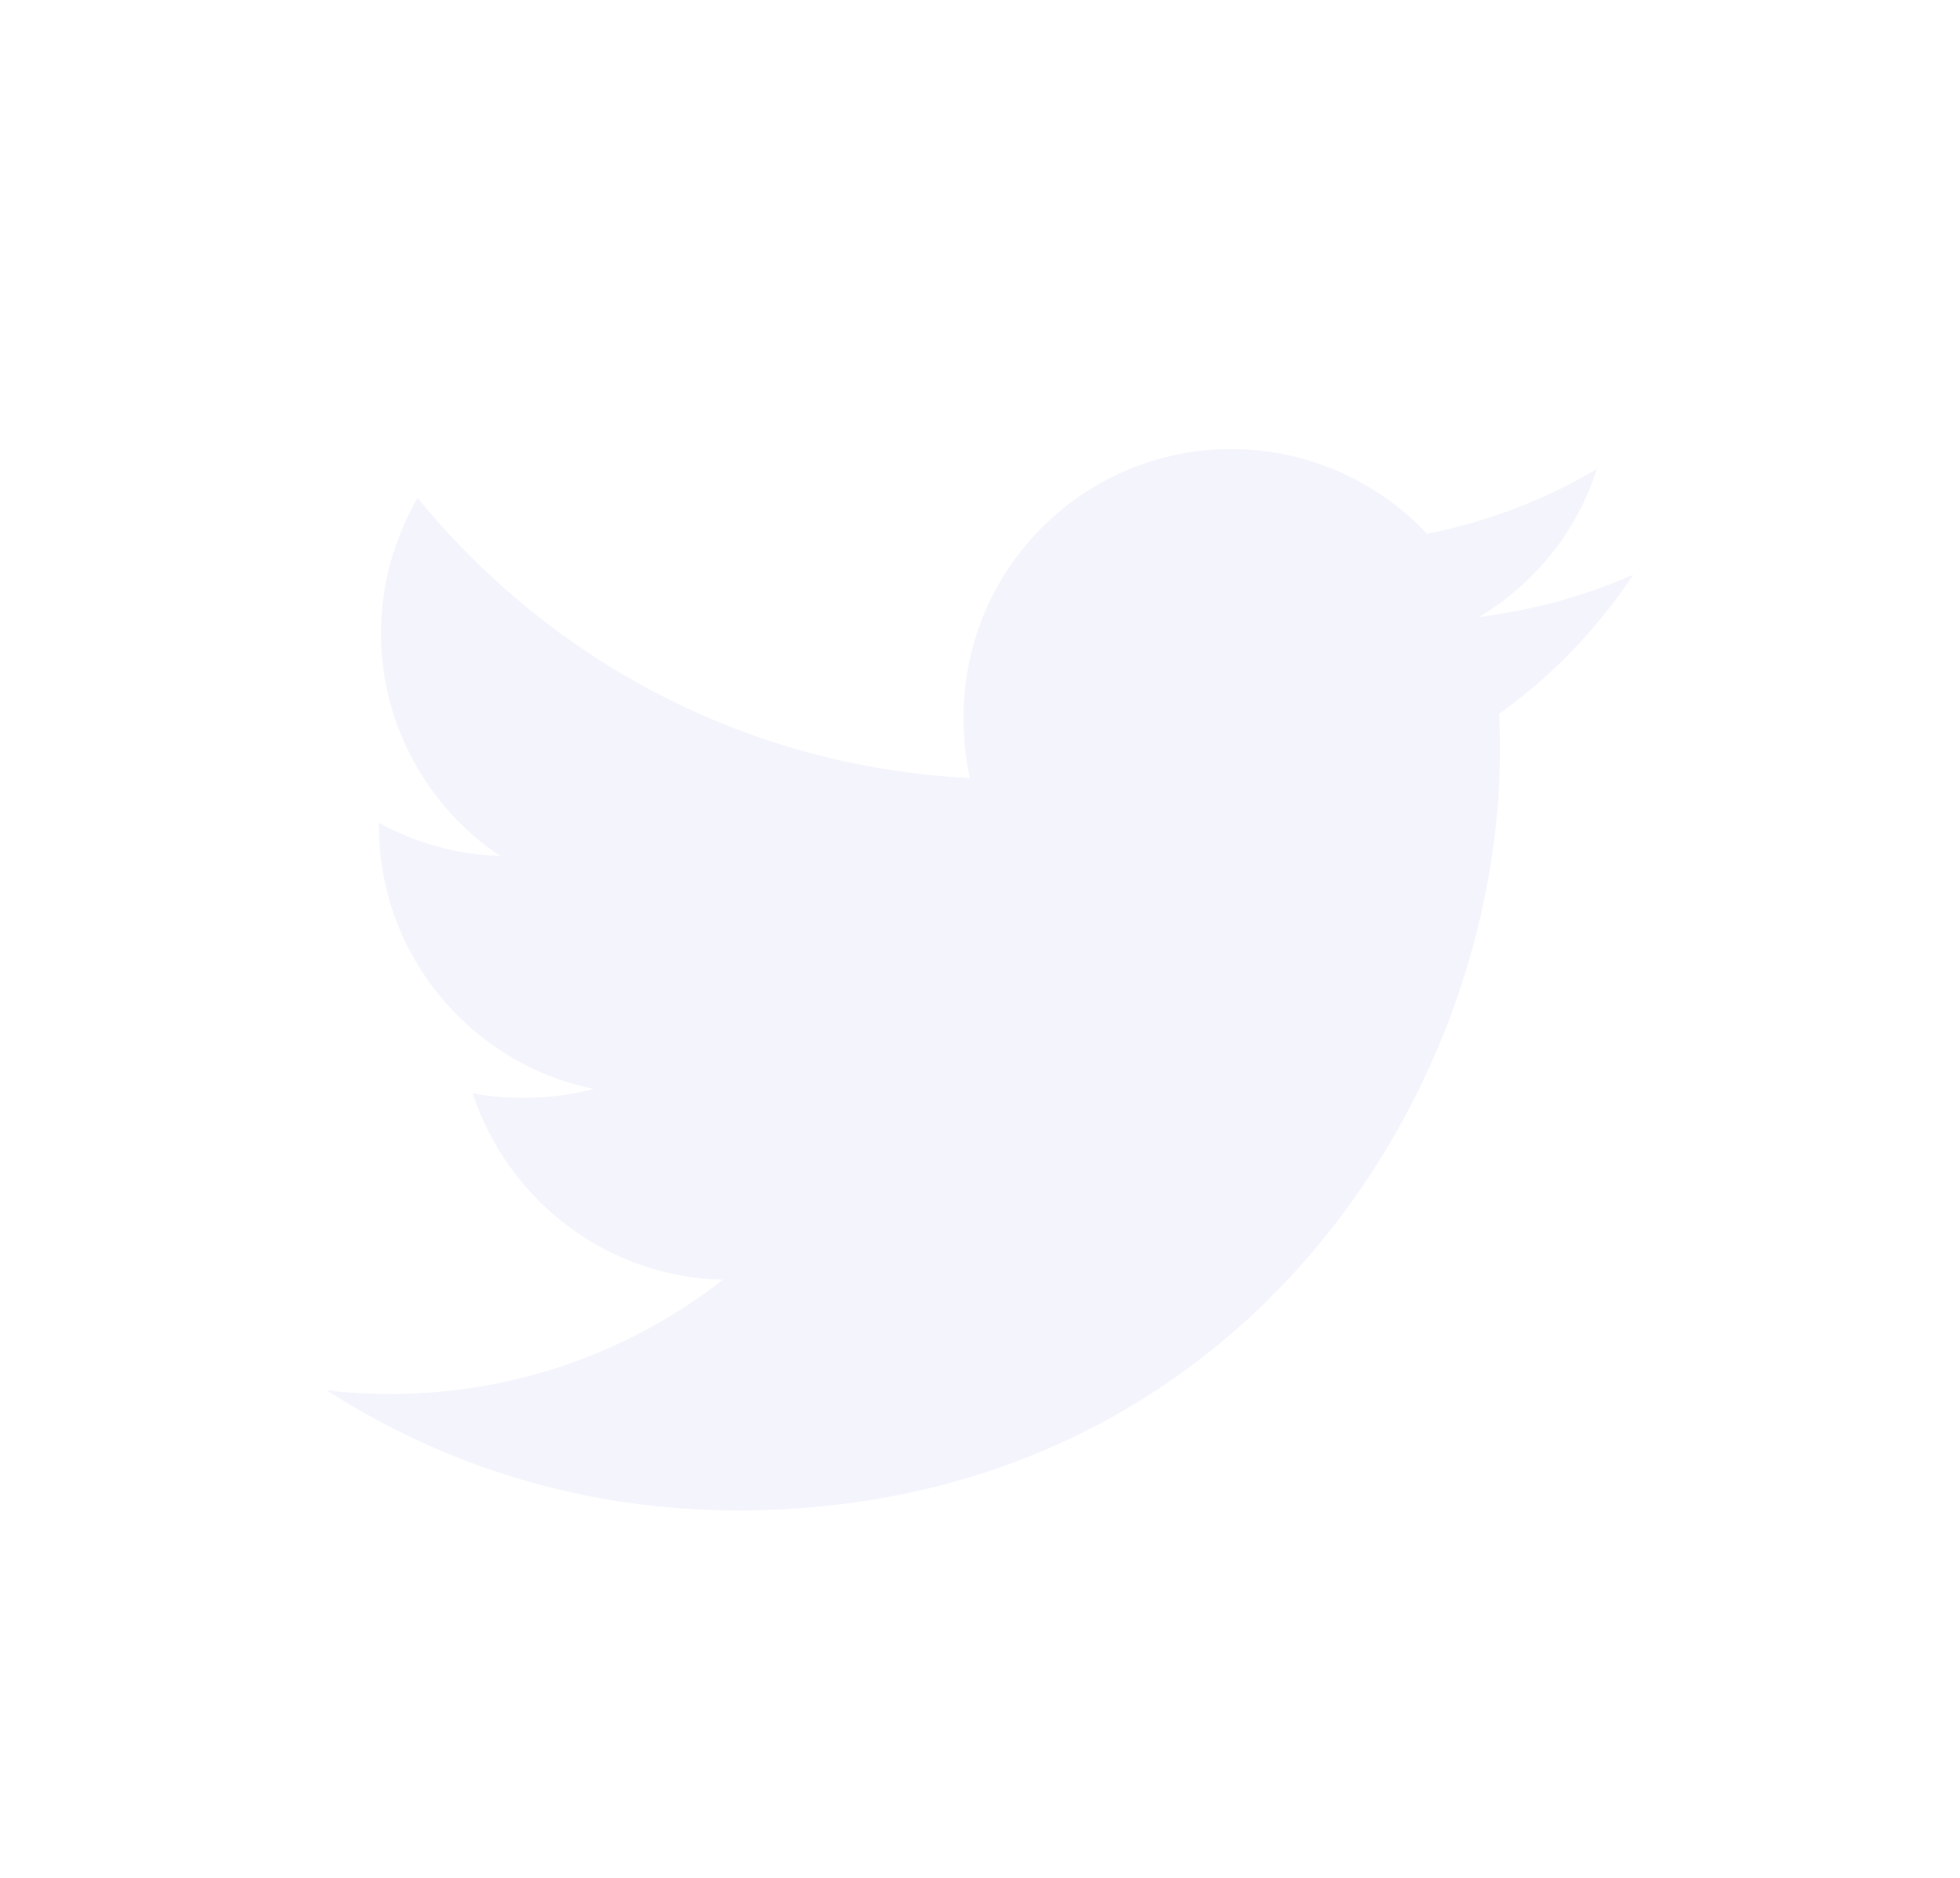 <svg width="24" height="23" viewBox="0 0 24 23" fill="none" xmlns="http://www.w3.org/2000/svg">
<g clip-path="url(#clip0_413718_857)" filter="url(#filter0_d_413718_857)">
<path d="M20 3.039C19.405 3.3 18.771 3.473 18.11 3.557C18.79 3.151 19.309 2.513 19.553 1.744C18.919 2.122 18.219 2.389 17.473 2.538C16.871 1.897 16.013 1.5 15.077 1.5C13.261 1.5 11.799 2.974 11.799 4.781C11.799 5.041 11.821 5.291 11.875 5.529C9.148 5.396 6.735 4.089 5.114 2.098C4.831 2.589 4.665 3.151 4.665 3.756C4.665 4.892 5.25 5.899 6.122 6.482C5.595 6.472 5.078 6.319 4.64 6.078C4.64 6.088 4.64 6.101 4.64 6.114C4.64 7.708 5.777 9.032 7.268 9.337C7.001 9.41 6.71 9.445 6.408 9.445C6.198 9.445 5.986 9.433 5.787 9.389C6.212 10.688 7.418 11.643 8.852 11.674C7.736 12.547 6.319 13.073 4.785 13.073C4.516 13.073 4.258 13.061 4 13.028C5.453 13.965 7.175 14.5 9.032 14.5C15.068 14.5 18.368 9.5 18.368 5.166C18.368 5.021 18.363 4.881 18.356 4.742C19.007 4.28 19.554 3.703 20 3.039Z" fill="#F4F4FD"/>
</g>
<defs>
<filter id="filter0_d_413718_857" x="0" y="-0" width="24" height="24" filterUnits="userSpaceOnUse" color-interpolation-filters="sRGB">
<feFlood flood-opacity="0" result="BackgroundImageFix"/>
<feColorMatrix in="SourceAlpha" type="matrix" values="0 0 0 0 0 0 0 0 0 0 0 0 0 0 0 0 0 0 127 0" result="hardAlpha"/>
<feOffset dy="4"/>
<feGaussianBlur stdDeviation="2"/>
<feComposite in2="hardAlpha" operator="out"/>
<feColorMatrix type="matrix" values="0 0 0 0 0 0 0 0 0 0 0 0 0 0 0 0 0 0 0.25 0"/>
<feBlend mode="normal" in2="BackgroundImageFix" result="effect1_dropShadow_413718_857"/>
<feBlend mode="normal" in="SourceGraphic" in2="effect1_dropShadow_413718_857" result="shape"/>
</filter>
<clipPath id="clip0_413718_857">
<rect width="16" height="16" fill="white" transform="translate(4 -0)"/>
</clipPath>
</defs>
</svg>
